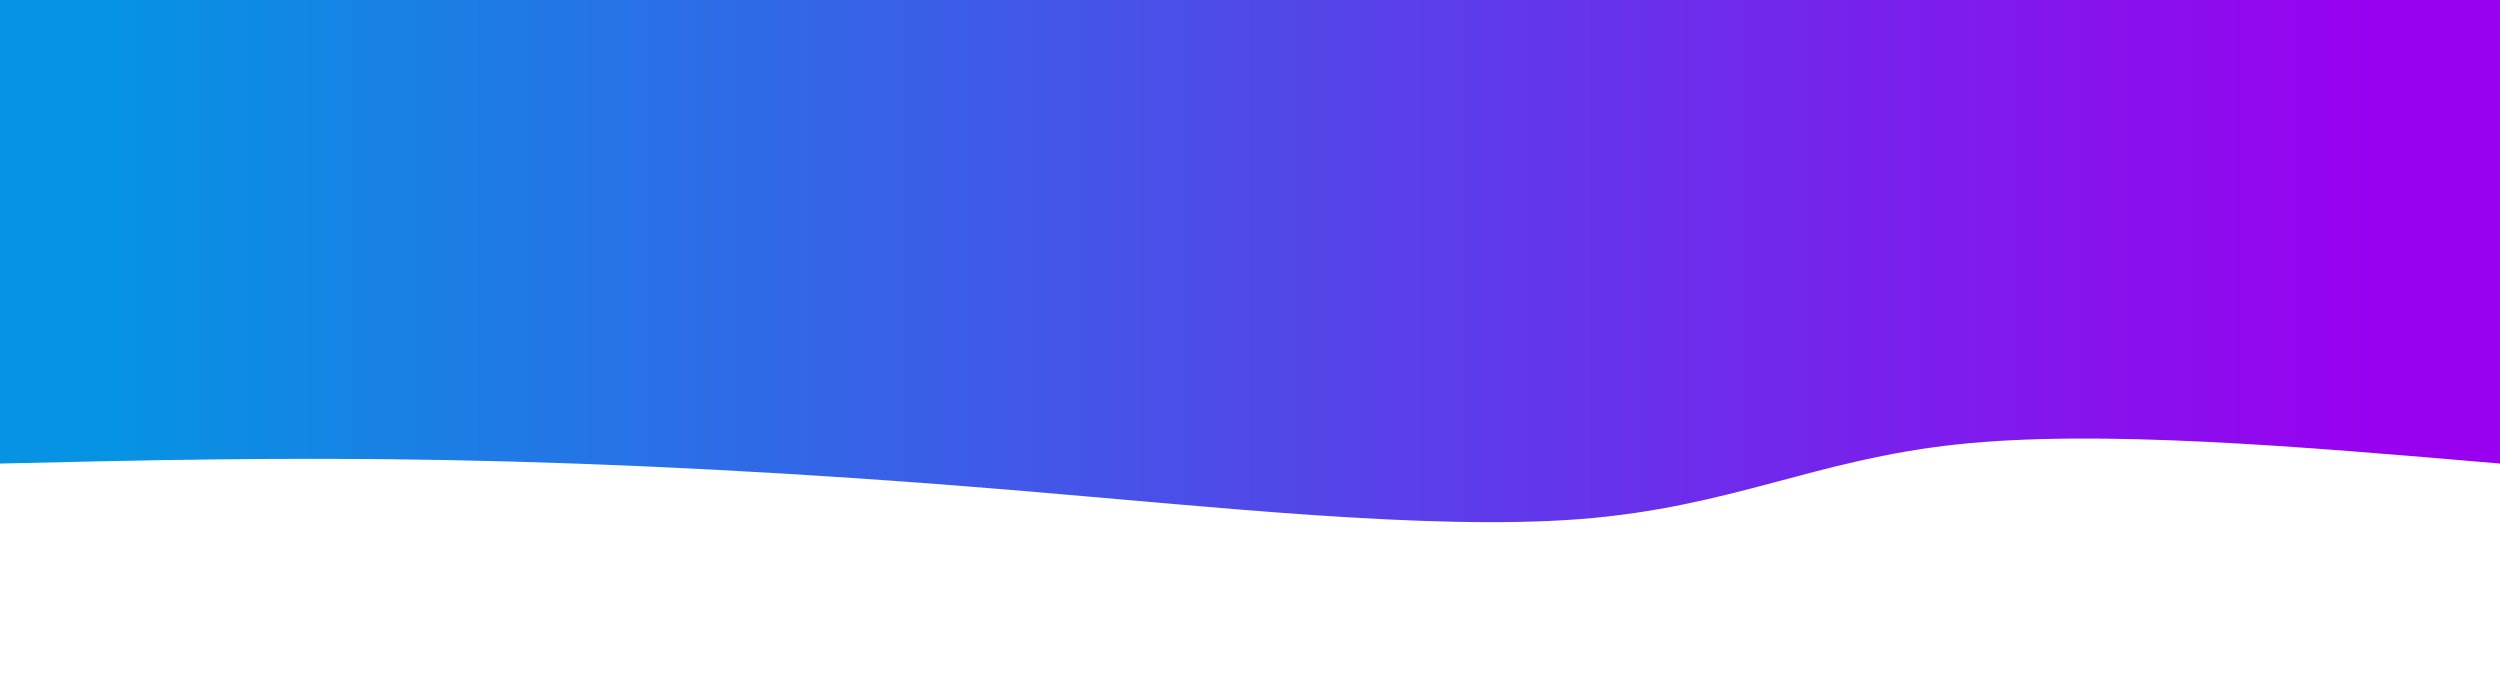 <svg width="100%" height="100%" id="svg" viewBox="0 0 1440 400" xmlns="http://www.w3.org/2000/svg" class="transition duration-300 ease-in-out delay-150"><style>
          .path-0{
            animation:pathAnim-0 4s;
            animation-timing-function: linear;
            animation-iteration-count: infinite;
          }
          @keyframes pathAnim-0{
            0%{
              d: path("M 0,400 C 0,400 0,133 0,133 C 115.56,142.895 231.12,152.789 313,144 C 394.88,135.211 443.081,107.737 530,101 C 616.919,94.263 742.555,108.263 860,118 C 977.445,127.737 1086.699,133.211 1182,135 C 1277.301,136.789 1358.651,134.895 1440,133 C 1440,133 1440,400 1440,400 Z");
            }
            25%{
              d: path("M 0,400 C 0,400 0,133 0,133 C 117.809,106.493 235.617,79.986 337,93 C 438.383,106.014 523.34,158.55 610,174 C 696.66,189.45 785.024,167.813 883,163 C 980.976,158.187 1088.565,170.196 1183,168 C 1277.435,165.804 1358.718,149.402 1440,133 C 1440,133 1440,400 1440,400 Z");
            }
            50%{
              d: path("M 0,400 C 0,400 0,133 0,133 C 111.627,132.053 223.254,131.105 319,130 C 414.746,128.895 494.612,127.632 572,125 C 649.388,122.368 724.297,118.368 810,127 C 895.703,135.632 992.201,156.895 1099,160 C 1205.799,163.105 1322.9,148.053 1440,133 C 1440,133 1440,400 1440,400 Z");
            }
            75%{
              d: path("M 0,400 C 0,400 0,133 0,133 C 98.986,115.239 197.971,97.478 294,110 C 390.029,122.522 483.1,165.325 579,177 C 674.9,188.675 773.627,169.22 880,167 C 986.373,164.78 1100.392,179.794 1195,177 C 1289.608,174.206 1364.804,153.603 1440,133 C 1440,133 1440,400 1440,400 Z");
            }
            100%{
              d: path("M 0,400 C 0,400 0,133 0,133 C 115.56,142.895 231.12,152.789 313,144 C 394.88,135.211 443.081,107.737 530,101 C 616.919,94.263 742.555,108.263 860,118 C 977.445,127.737 1086.699,133.211 1182,135 C 1277.301,136.789 1358.651,134.895 1440,133 C 1440,133 1440,400 1440,400 Z");
            }
          }</style><style class="darkreader darkreader--sync" media="screen"></style><defs><linearGradient id="gradient" x1="0%" y1="50%" x2="100%" y2="50%"><stop offset="5%" stop-color="#9900ef88" data-darkreader-inline-stopcolor="" style="--darkreader-inline-stopcolor:rgba(116, 5, 179, 0.53);"></stop><stop offset="95%" stop-color="#0693e388" data-darkreader-inline-stopcolor="" style="--darkreader-inline-stopcolor:rgba(10, 113, 171, 0.53);"></stop></linearGradient></defs><path d="M 0,400 C 0,400 0,133 0,133 C 115.56,142.895 231.12,152.789 313,144 C 394.88,135.211 443.081,107.737 530,101 C 616.919,94.263 742.555,108.263 860,118 C 977.445,127.737 1086.699,133.211 1182,135 C 1277.301,136.789 1358.651,134.895 1440,133 C 1440,133 1440,400 1440,400 Z" stroke="none" stroke-width="0" fill="url(#gradient)" class="transition-all duration-300 ease-in-out delay-150 path-0" data-darkreader-inline-stroke="" style="--darkreader-inline-stroke:none;" transform="rotate(-180 720 200)"></path><style>
          .path-1{
            animation:pathAnim-1 4s;
            animation-timing-function: linear;
            animation-iteration-count: infinite;
          }
          @keyframes pathAnim-1{
            0%{
              d: path("M 0,400 C 0,400 0,266 0,266 C 112.938,261.923 225.876,257.847 311,256 C 396.124,254.153 453.435,254.536 527,244 C 600.565,233.464 690.383,212.01 810,219 C 929.617,225.99 1079.033,261.426 1189,274 C 1298.967,286.574 1369.483,276.287 1440,266 C 1440,266 1440,400 1440,400 Z");
            }
            25%{
              d: path("M 0,400 C 0,400 0,266 0,266 C 73.856,277.34 147.713,288.679 255,304 C 362.287,319.321 503.005,338.622 593,314 C 682.995,289.378 722.268,220.833 817,222 C 911.732,223.167 1061.923,294.048 1175,313 C 1288.077,331.952 1364.038,298.976 1440,266 C 1440,266 1440,400 1440,400 Z");
            }
            50%{
              d: path("M 0,400 C 0,400 0,266 0,266 C 94.306,286.421 188.612,306.842 276,298 C 363.388,289.158 443.856,251.053 540,238 C 636.144,224.947 747.962,236.947 863,255 C 978.038,273.053 1096.297,297.158 1193,300 C 1289.703,302.842 1364.852,284.421 1440,266 C 1440,266 1440,400 1440,400 Z");
            }
            75%{
              d: path("M 0,400 C 0,400 0,266 0,266 C 103.11,245.215 206.22,224.431 288,240 C 369.78,255.569 430.23,307.493 526,302 C 621.77,296.507 752.861,233.598 854,227 C 955.139,220.402 1026.325,270.115 1119,286 C 1211.675,301.885 1325.837,283.943 1440,266 C 1440,266 1440,400 1440,400 Z");
            }
            100%{
              d: path("M 0,400 C 0,400 0,266 0,266 C 112.938,261.923 225.876,257.847 311,256 C 396.124,254.153 453.435,254.536 527,244 C 600.565,233.464 690.383,212.01 810,219 C 929.617,225.99 1079.033,261.426 1189,274 C 1298.967,286.574 1369.483,276.287 1440,266 C 1440,266 1440,400 1440,400 Z");
            }
          }</style><style class="darkreader darkreader--sync" media="screen"></style><defs><linearGradient id="gradient" x1="0%" y1="50%" x2="100%" y2="50%"><stop offset="5%" stop-color="#9900efff" data-darkreader-inline-stopcolor="" style="--darkreader-inline-stopcolor:#7405b3;"></stop><stop offset="95%" stop-color="#0693e3ff" data-darkreader-inline-stopcolor="" style="--darkreader-inline-stopcolor:#0a71ab;"></stop></linearGradient></defs><path d="M 0,400 C 0,400 0,266 0,266 C 112.938,261.923 225.876,257.847 311,256 C 396.124,254.153 453.435,254.536 527,244 C 600.565,233.464 690.383,212.01 810,219 C 929.617,225.99 1079.033,261.426 1189,274 C 1298.967,286.574 1369.483,276.287 1440,266 C 1440,266 1440,400 1440,400 Z" stroke="none" stroke-width="0" fill="url(#gradient)" class="transition-all duration-300 ease-in-out delay-150 path-1" data-darkreader-inline-stroke="" style="--darkreader-inline-stroke:none;" transform="rotate(-180 720 200)"></path></svg>
